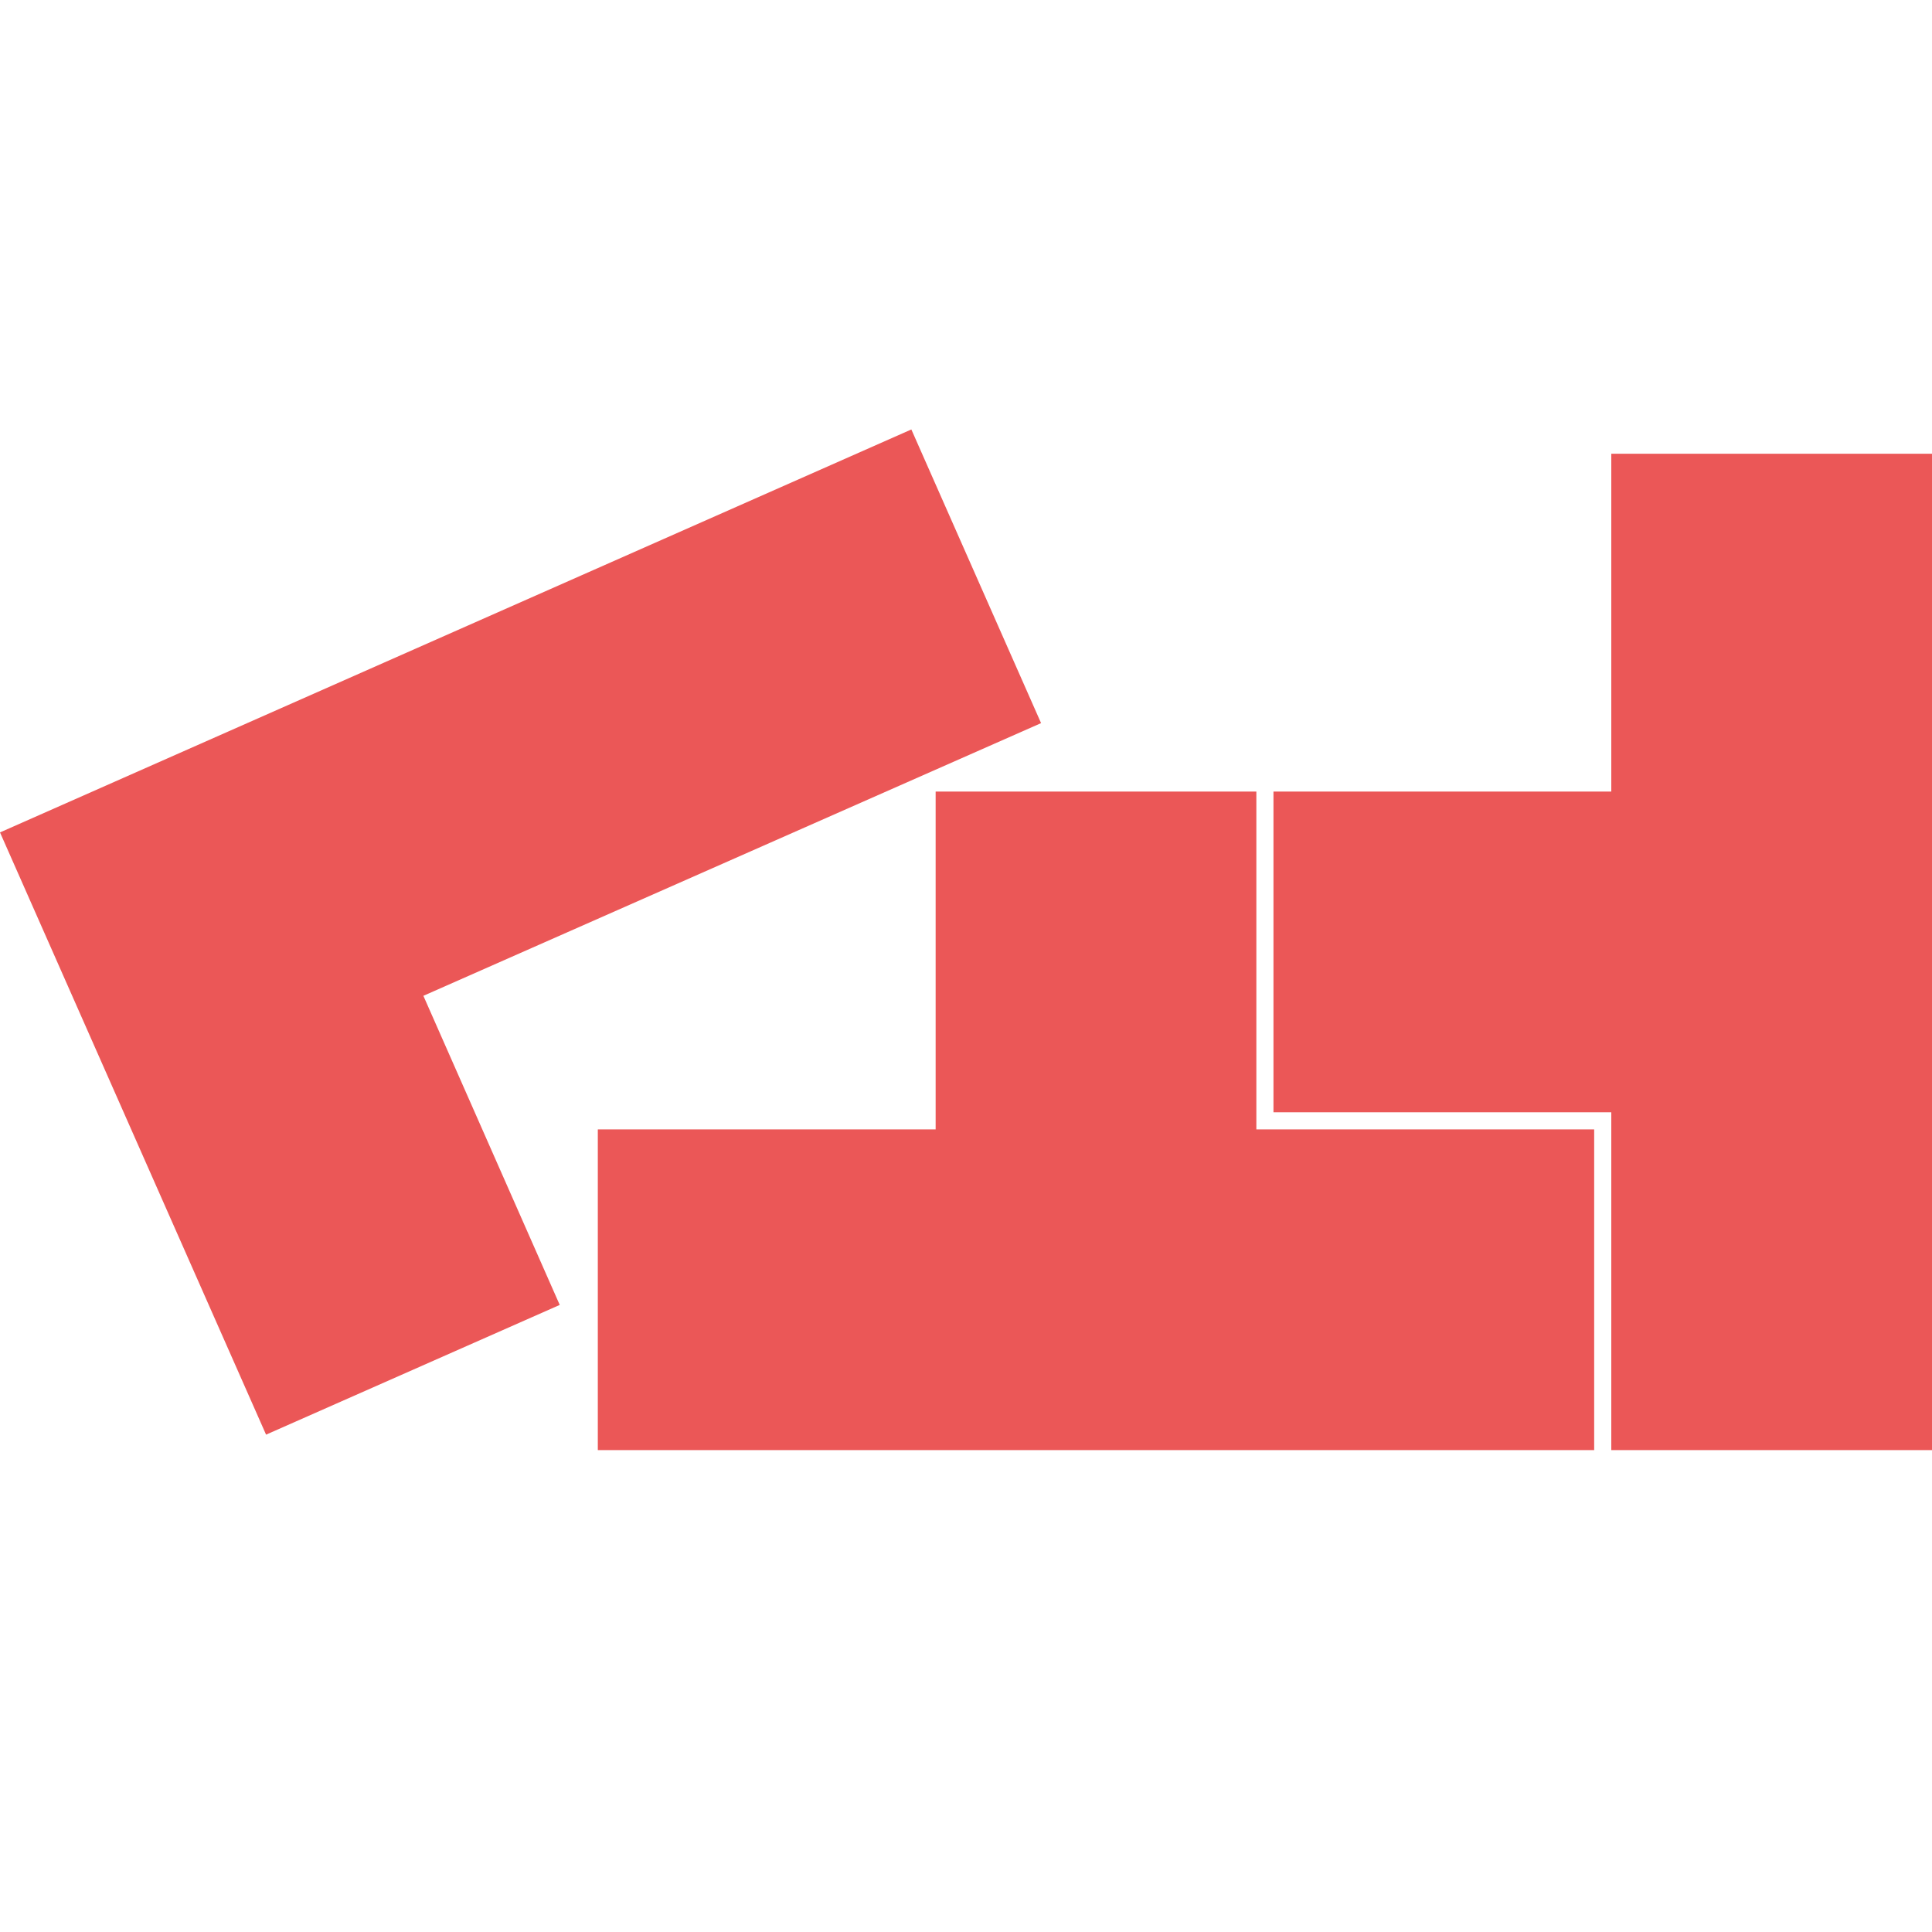<?xml version="1.0" encoding="utf-8"?>
<!-- Generator: Adobe Illustrator 24.0.2, SVG Export Plug-In . SVG Version: 6.00 Build 0)  -->
<svg version="1.1" id="Capa_1" xmlns="http://www.w3.org/2000/svg" xmlns:xlink="http://www.w3.org/1999/xlink" x="0px" y="0px"
	 viewBox="0 0 35 35" style="enable-background:new 0 0 35 35;" xml:space="preserve">
<style type="text/css">
	.st0{fill:#EB5757;}
</style>
<polygon class="st0" points="10.83,26.27 28.88,26.27 28.88,20.46 22.76,20.46 22.76,14.34 16.95,14.34 16.95,20.46 10.83,20.46 "/>
<polygon class="st0" points="35,26.27 35,8.22 29.19,8.22 29.19,14.34 23.07,14.34 23.07,20.15 29.19,20.15 29.19,26.27 "/>
<polygon class="st0" points="18.86,13.1 16.51,7.78 0,15.08 4.82,25.99 10.14,23.64 7.67,18.04 "/>
</svg>
